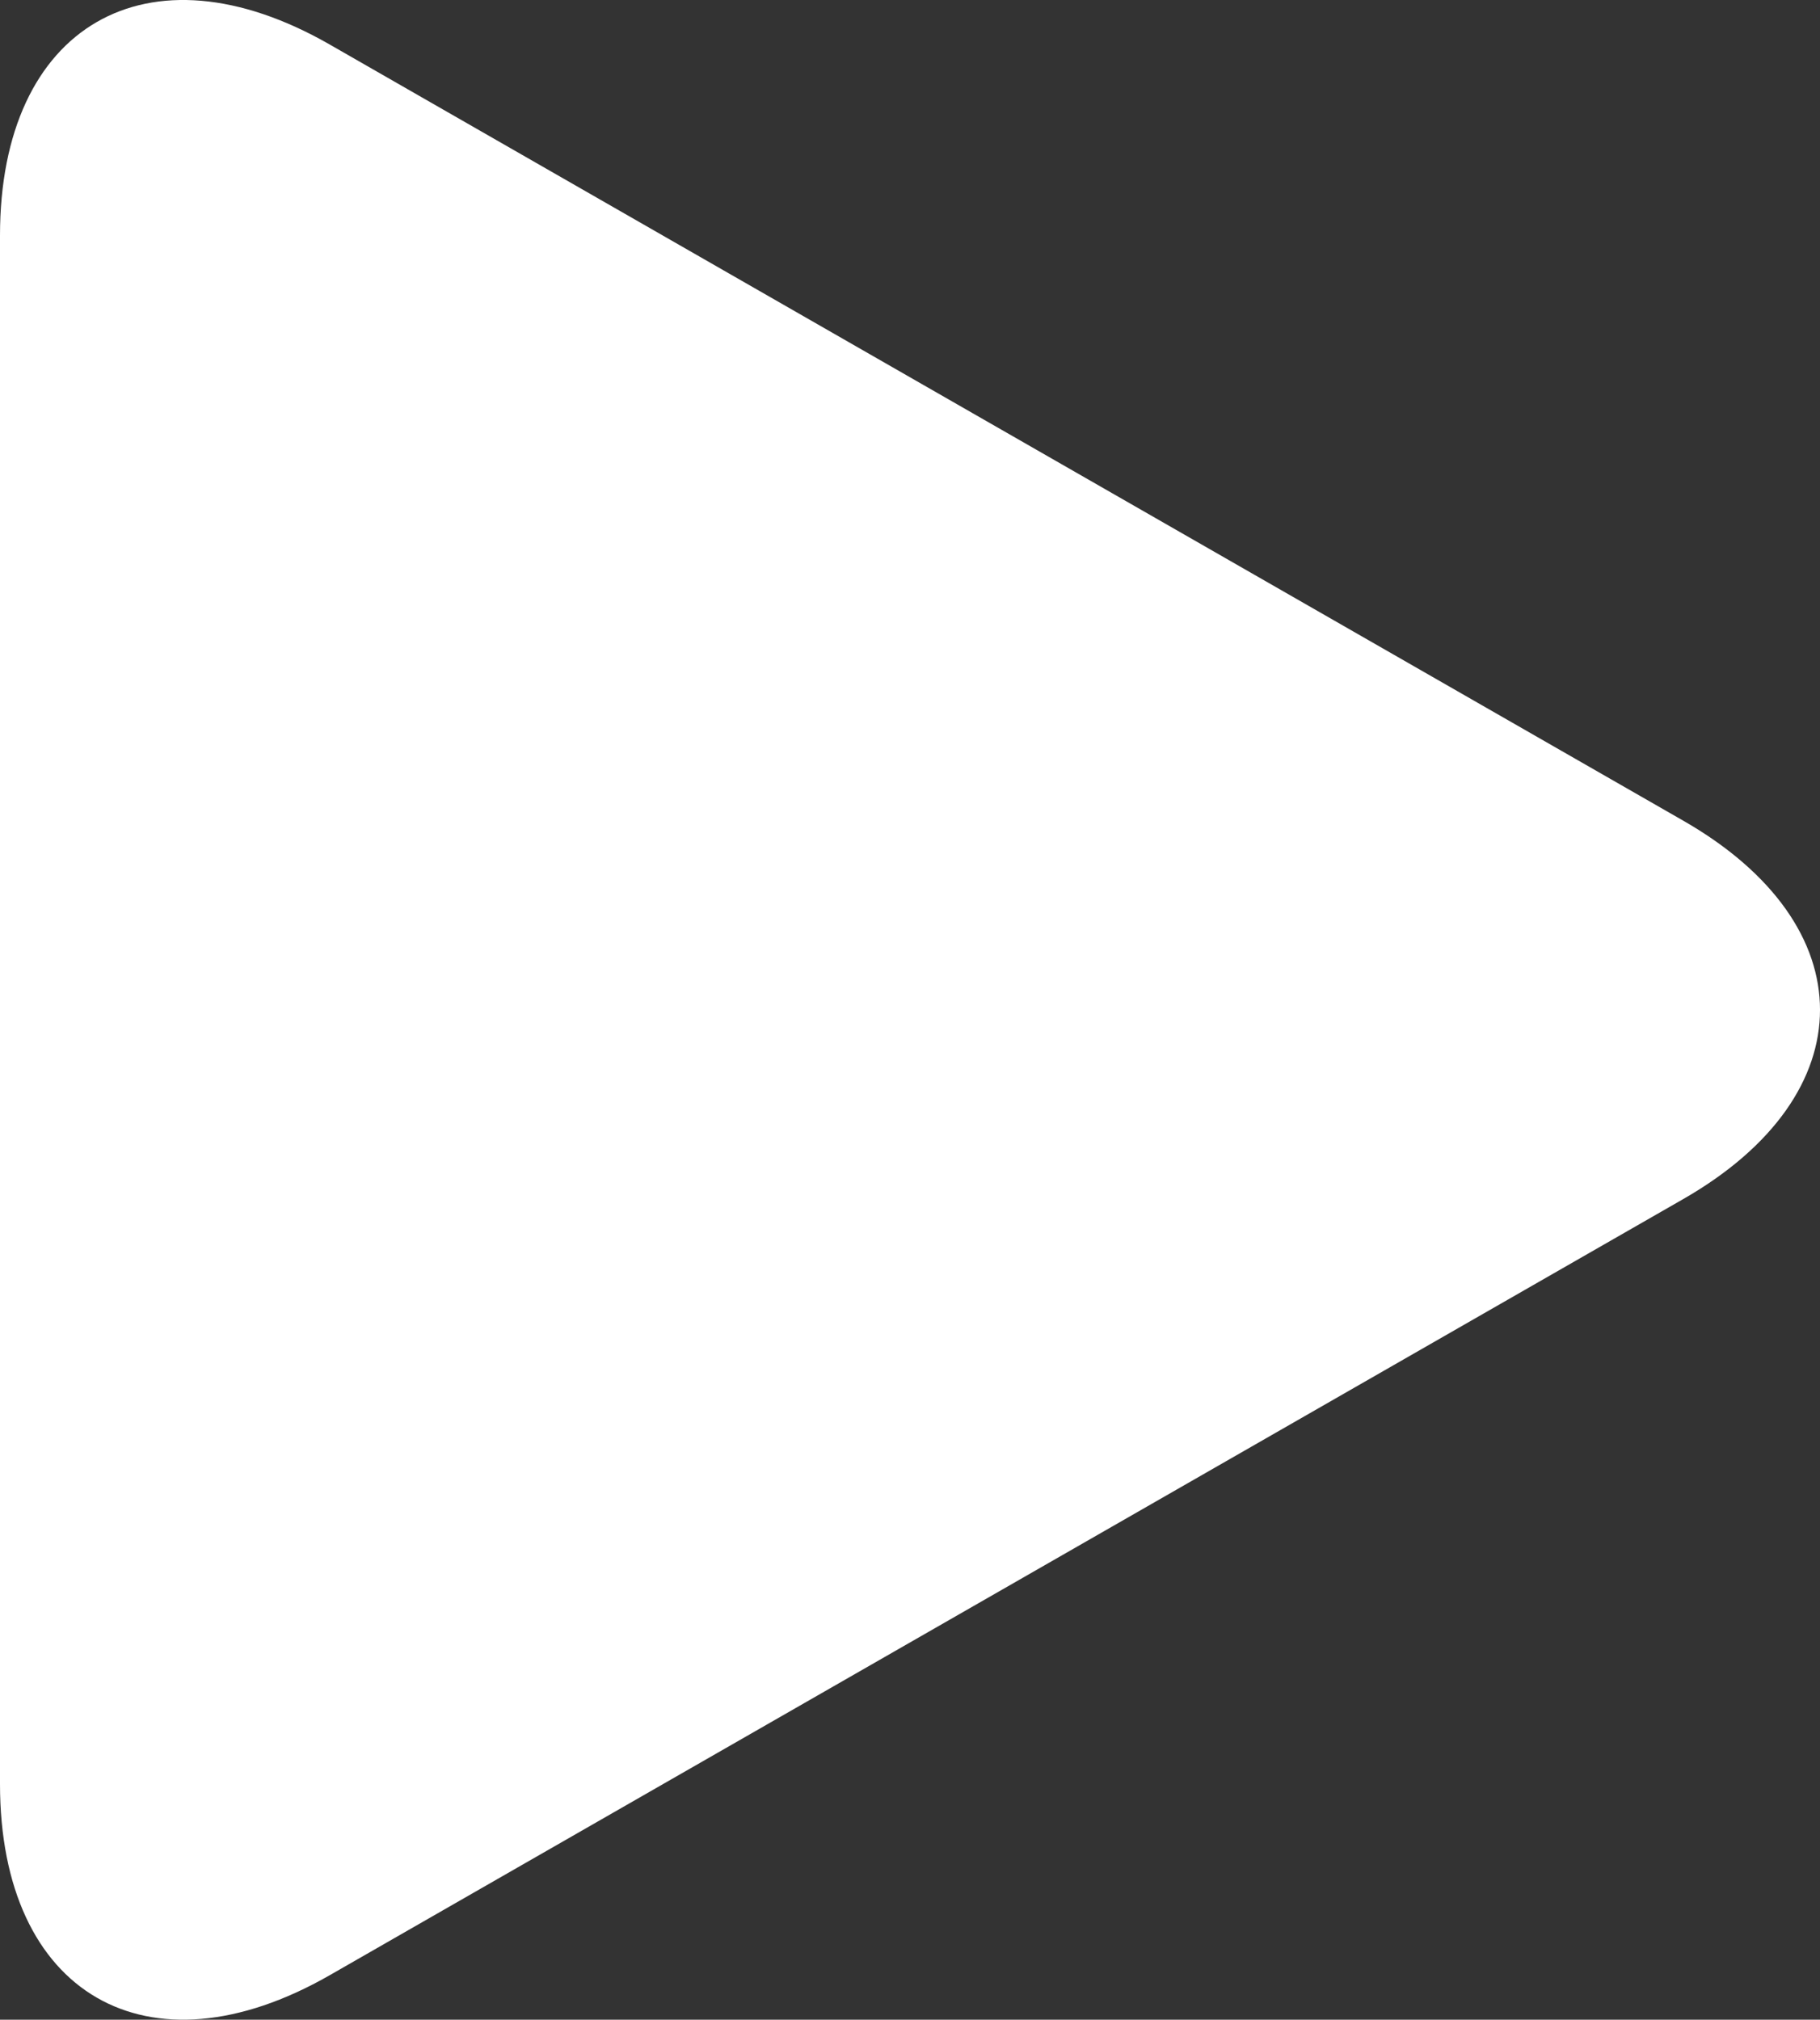 <svg xmlns="http://www.w3.org/2000/svg" width="53.662" height="59.556" viewBox="0 0 53.662 59.556">
  <rect x="0" y="0" width="53.662" height="59.556" fill="#333333" stroke="none"/>
  <path id="btn-play" d="M17.829,1.313C12.46-1.767,8.107.756,8.107,6.944V52.607c0,6.194,4.353,8.714,9.722,5.637L57.741,35.355c5.371-3.081,5.371-8.073,0-11.153Z" transform="translate(-8.107 0)" fill="#fff"/>
</svg>
